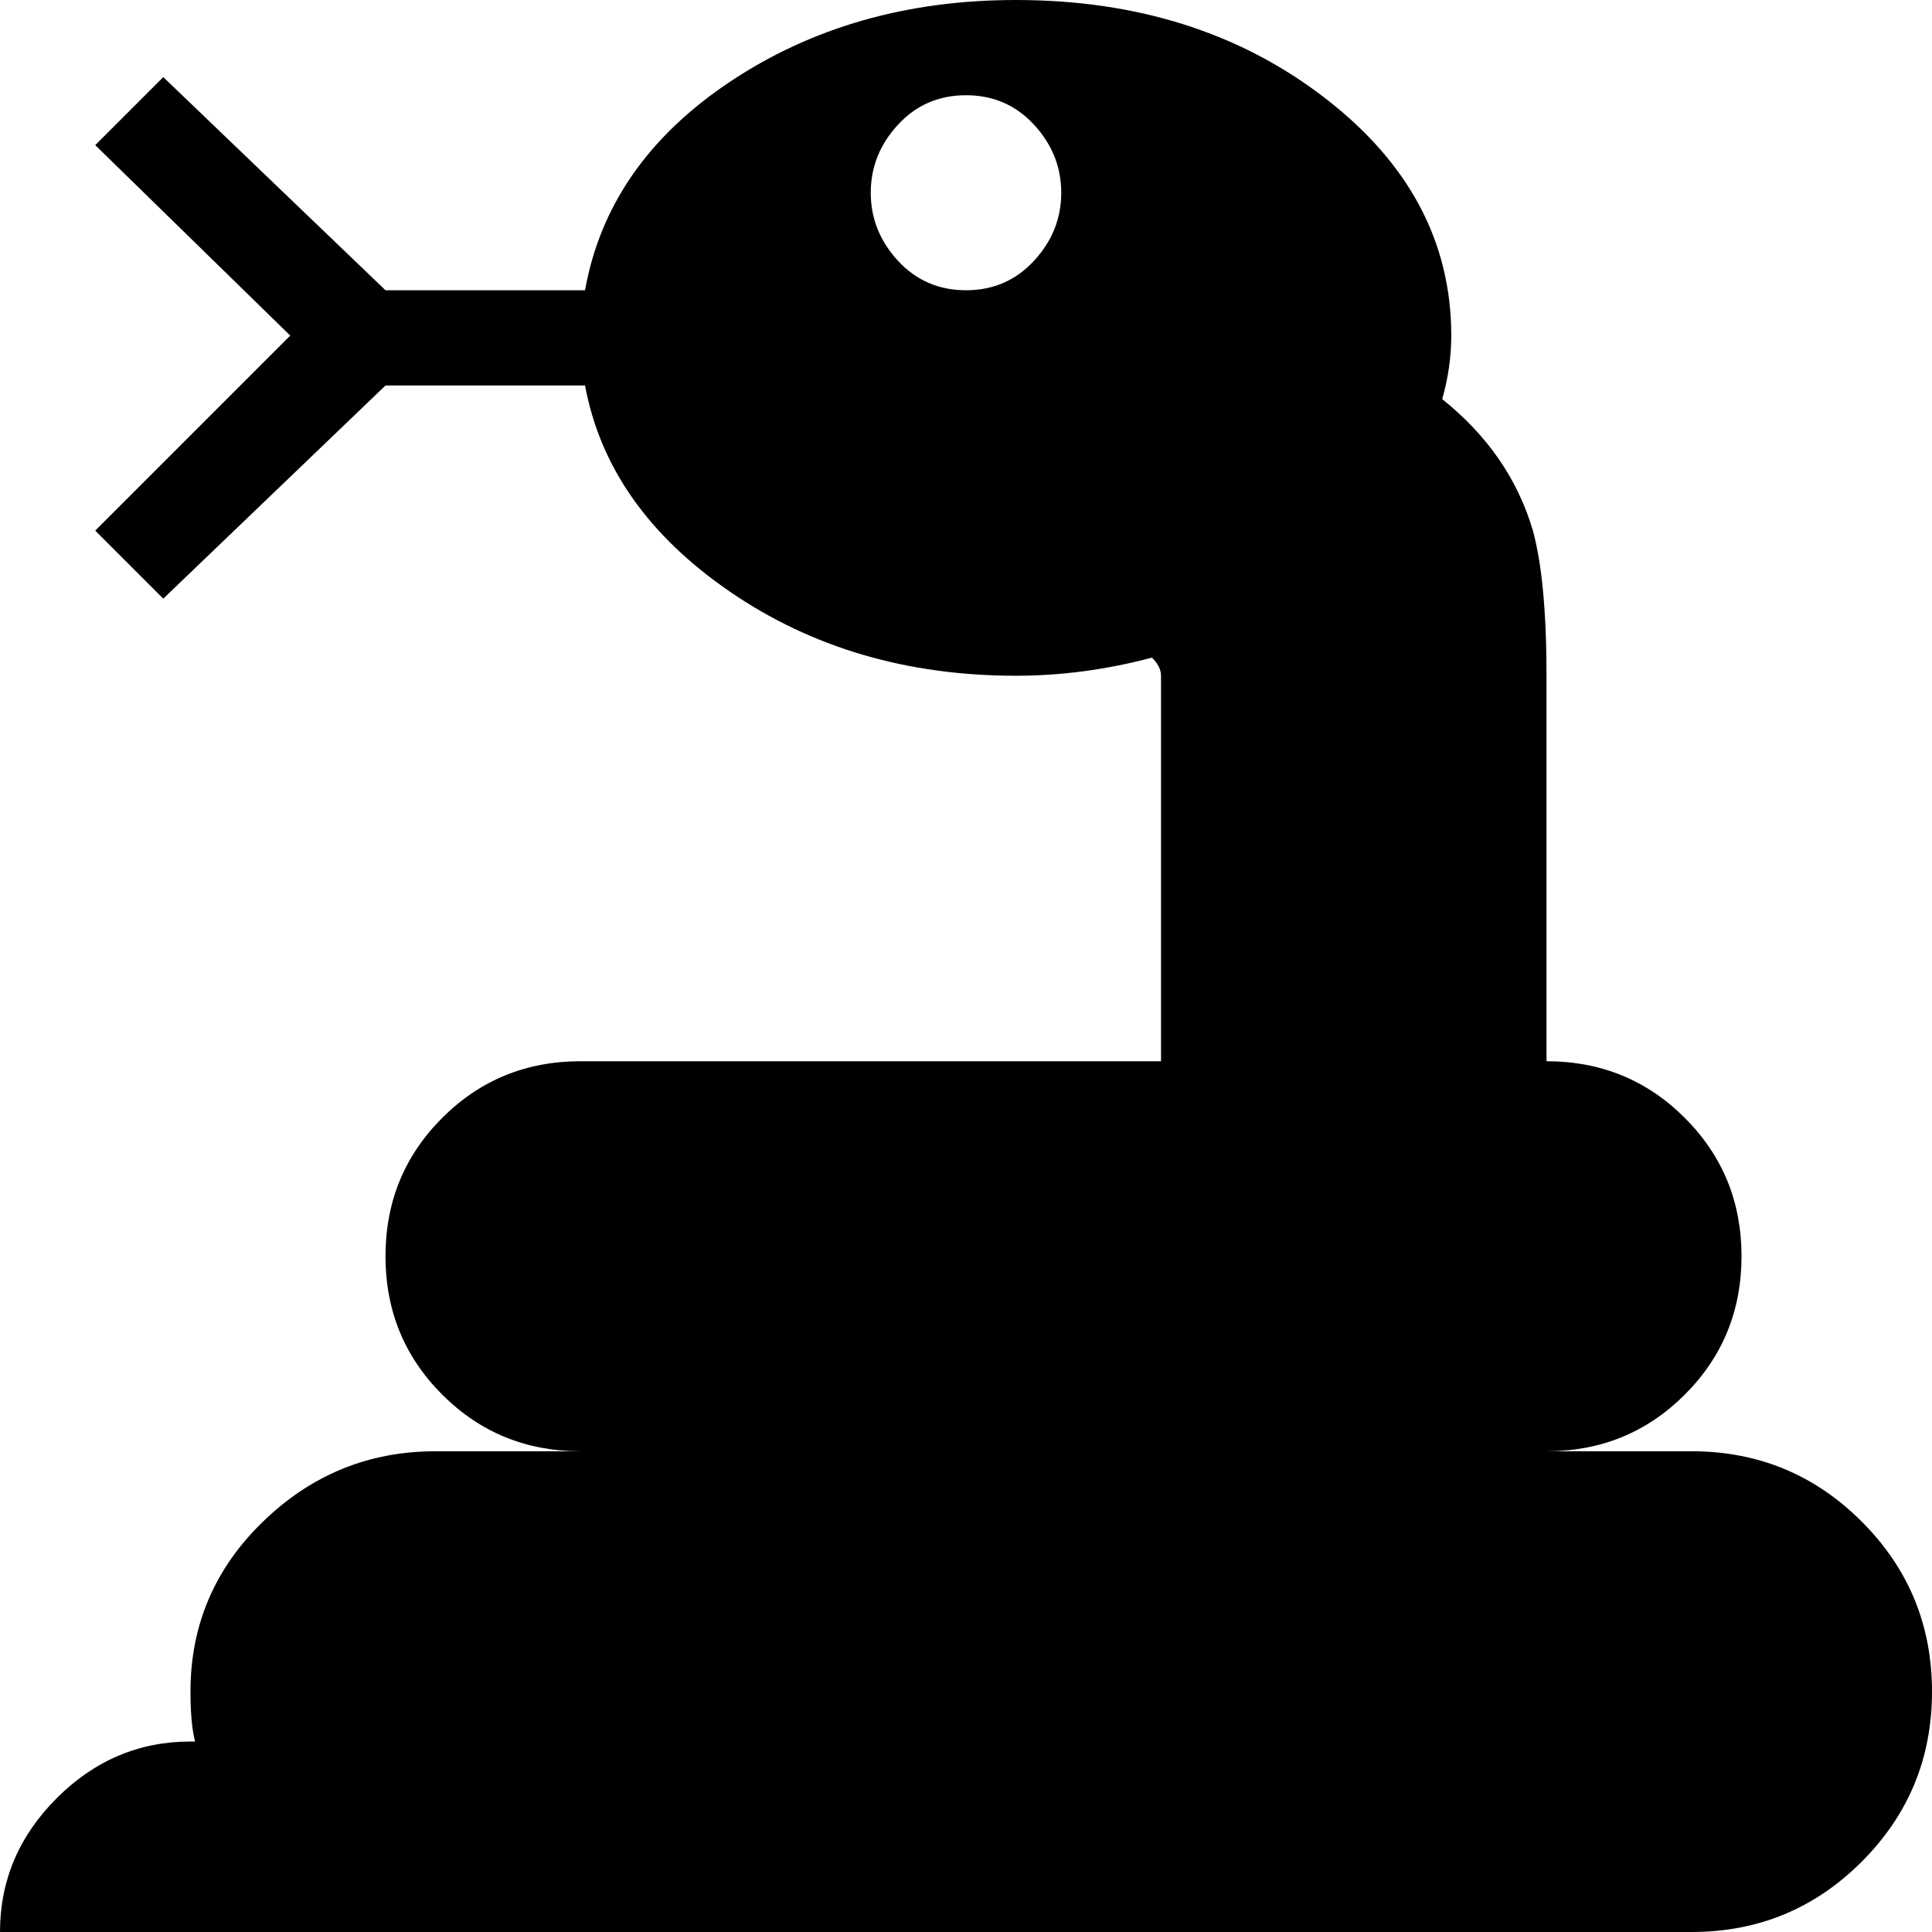 <svg xmlns="http://www.w3.org/2000/svg" viewBox="43 -21 426 426">
      <g transform="scale(1 -1) translate(0 -384)">
        <path d="M416 85H384Q402 85 414.5 97.5Q427 110 427.0 128.0Q427 146 414.5 158.5Q402 171 384 171V256Q384 277 381 288Q376 305 361 317Q363 324 363 331Q363 362 335.0 383.5Q307 405 267 405Q231 405 204.0 387.0Q177 369 172 341H128L79 388L64 373L107 331L64 288L79 273L128 320H172Q177 293 204.0 274.5Q231 256 267 256Q282 256 297 260Q299 258 299 256V171H171Q153 171 140.5 158.5Q128 146 128.0 128.0Q128 110 140.5 97.5Q153 85 171 85H139Q117 85 101.0 69.5Q85 54 85 32Q85 25 86 21H85Q68 21 55.5 8.5Q43 -4 43 -21H416Q438 -21 453.5 -5.5Q469 10 469.0 32.0Q469 54 453.5 69.5Q438 85 416 85ZM256 341Q247 341 241.0 347.5Q235 354 235.0 362.5Q235 371 241.0 377.5Q247 384 256.0 384.0Q265 384 271.0 377.5Q277 371 277.0 362.5Q277 354 271.0 347.5Q265 341 256 341Z" />
      </g>
    </svg>